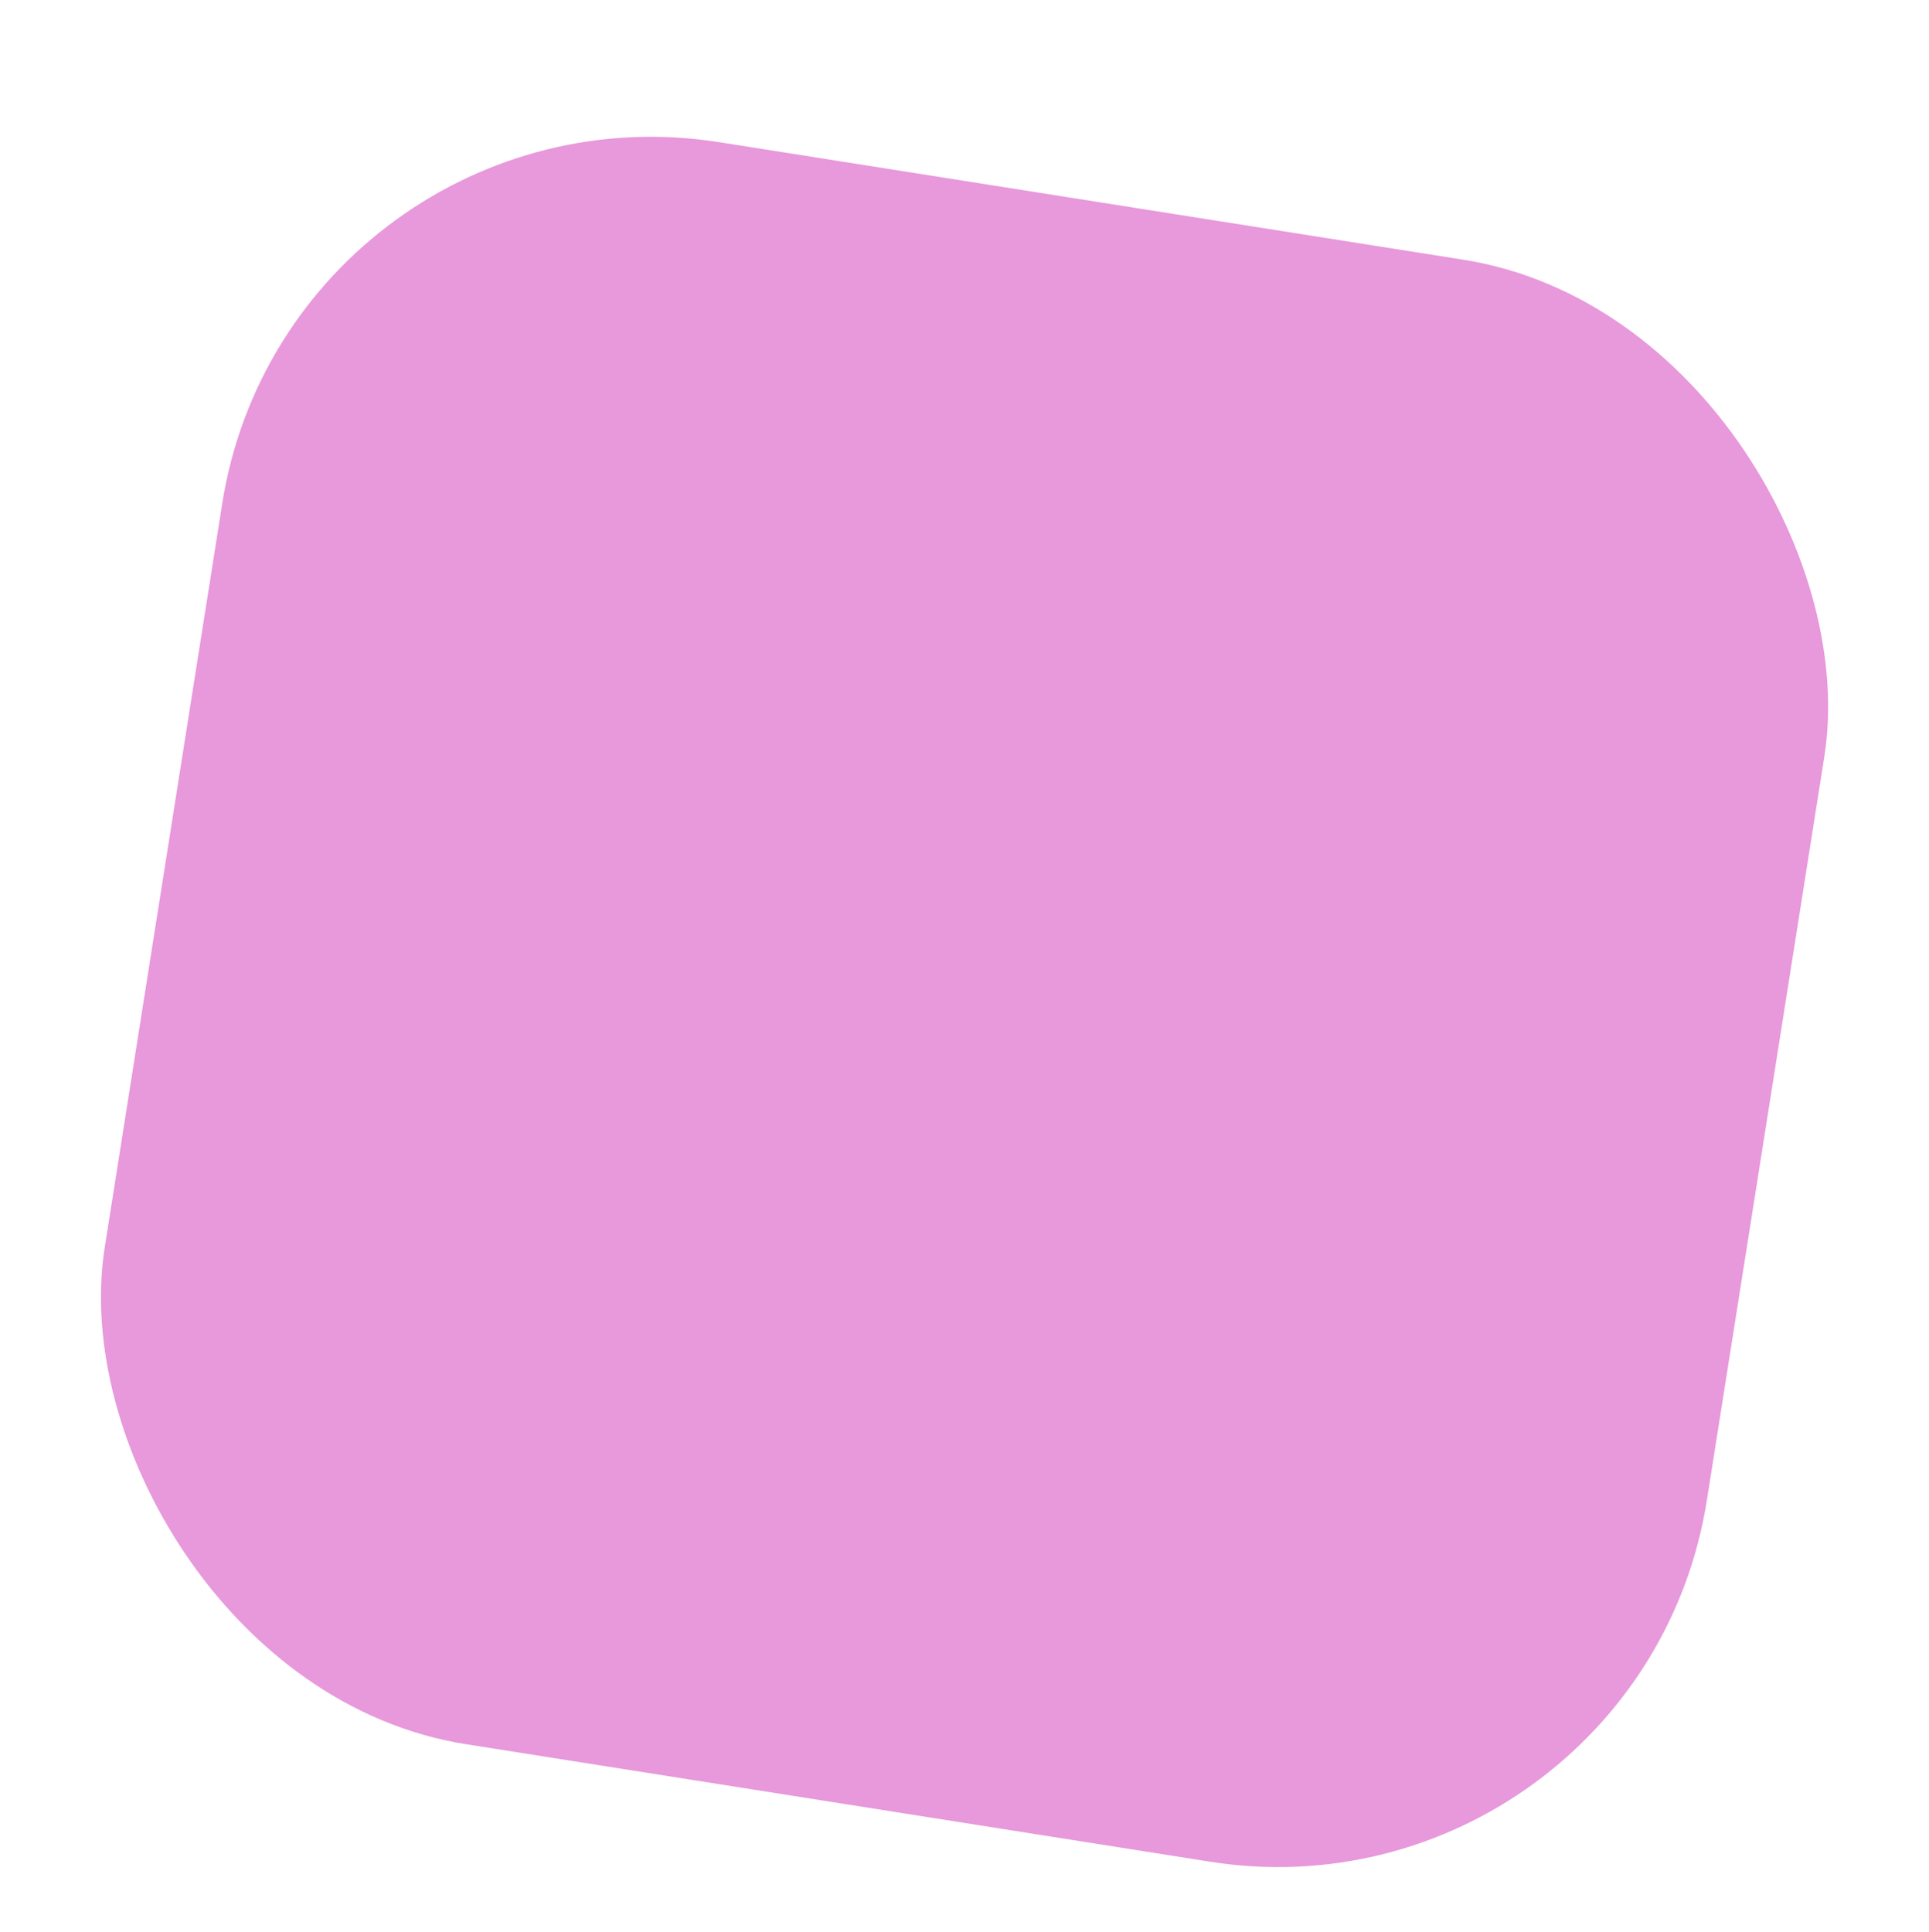 <svg width="666" height="667" viewBox="0 0 666 667" fill="none" xmlns="http://www.w3.org/2000/svg">
<g filter="url(#filter0_dd_370_4463)">
<rect x="100.131" y="-11.317" width="560" height="560" rx="150" transform="rotate(8.976 100.131 -11.317)" fill="#E799DB"/>
</g>
<defs>
<filter id="filter0_dd_370_4463" x="0.075" y="0.997" width="665.885" height="665.885" filterUnits="userSpaceOnUse" color-interpolation-filters="sRGB">
<feFlood flood-opacity="0" result="BackgroundImageFix"/>
<feColorMatrix in="SourceAlpha" type="matrix" values="0 0 0 0 0 0 0 0 0 0 0 0 0 0 0 0 0 0 127 0" result="hardAlpha"/>
<feMorphology radius="12" operator="erode" in="SourceAlpha" result="effect1_dropShadow_370_4463"/>
<feOffset dy="25"/>
<feGaussianBlur stdDeviation="25"/>
<feComposite in2="hardAlpha" operator="out"/>
<feColorMatrix type="matrix" values="0 0 0 0 0.051 0 0 0 0 0.063 0 0 0 0 0.176 0 0 0 0.1 0"/>
<feBlend mode="normal" in2="BackgroundImageFix" result="effect1_dropShadow_370_4463"/>
<feColorMatrix in="SourceAlpha" type="matrix" values="0 0 0 0 0 0 0 0 0 0 0 0 0 0 0 0 0 0 127 0" result="hardAlpha"/>
<feOffset dy="12"/>
<feGaussianBlur stdDeviation="12"/>
<feComposite in2="hardAlpha" operator="out"/>
<feColorMatrix type="matrix" values="0 0 0 0 0.051 0 0 0 0 0.063 0 0 0 0 0.176 0 0 0 0.1 0"/>
<feBlend mode="normal" in2="effect1_dropShadow_370_4463" result="effect2_dropShadow_370_4463"/>
<feBlend mode="normal" in="SourceGraphic" in2="effect2_dropShadow_370_4463" result="shape"/>
</filter>
</defs>
</svg>
